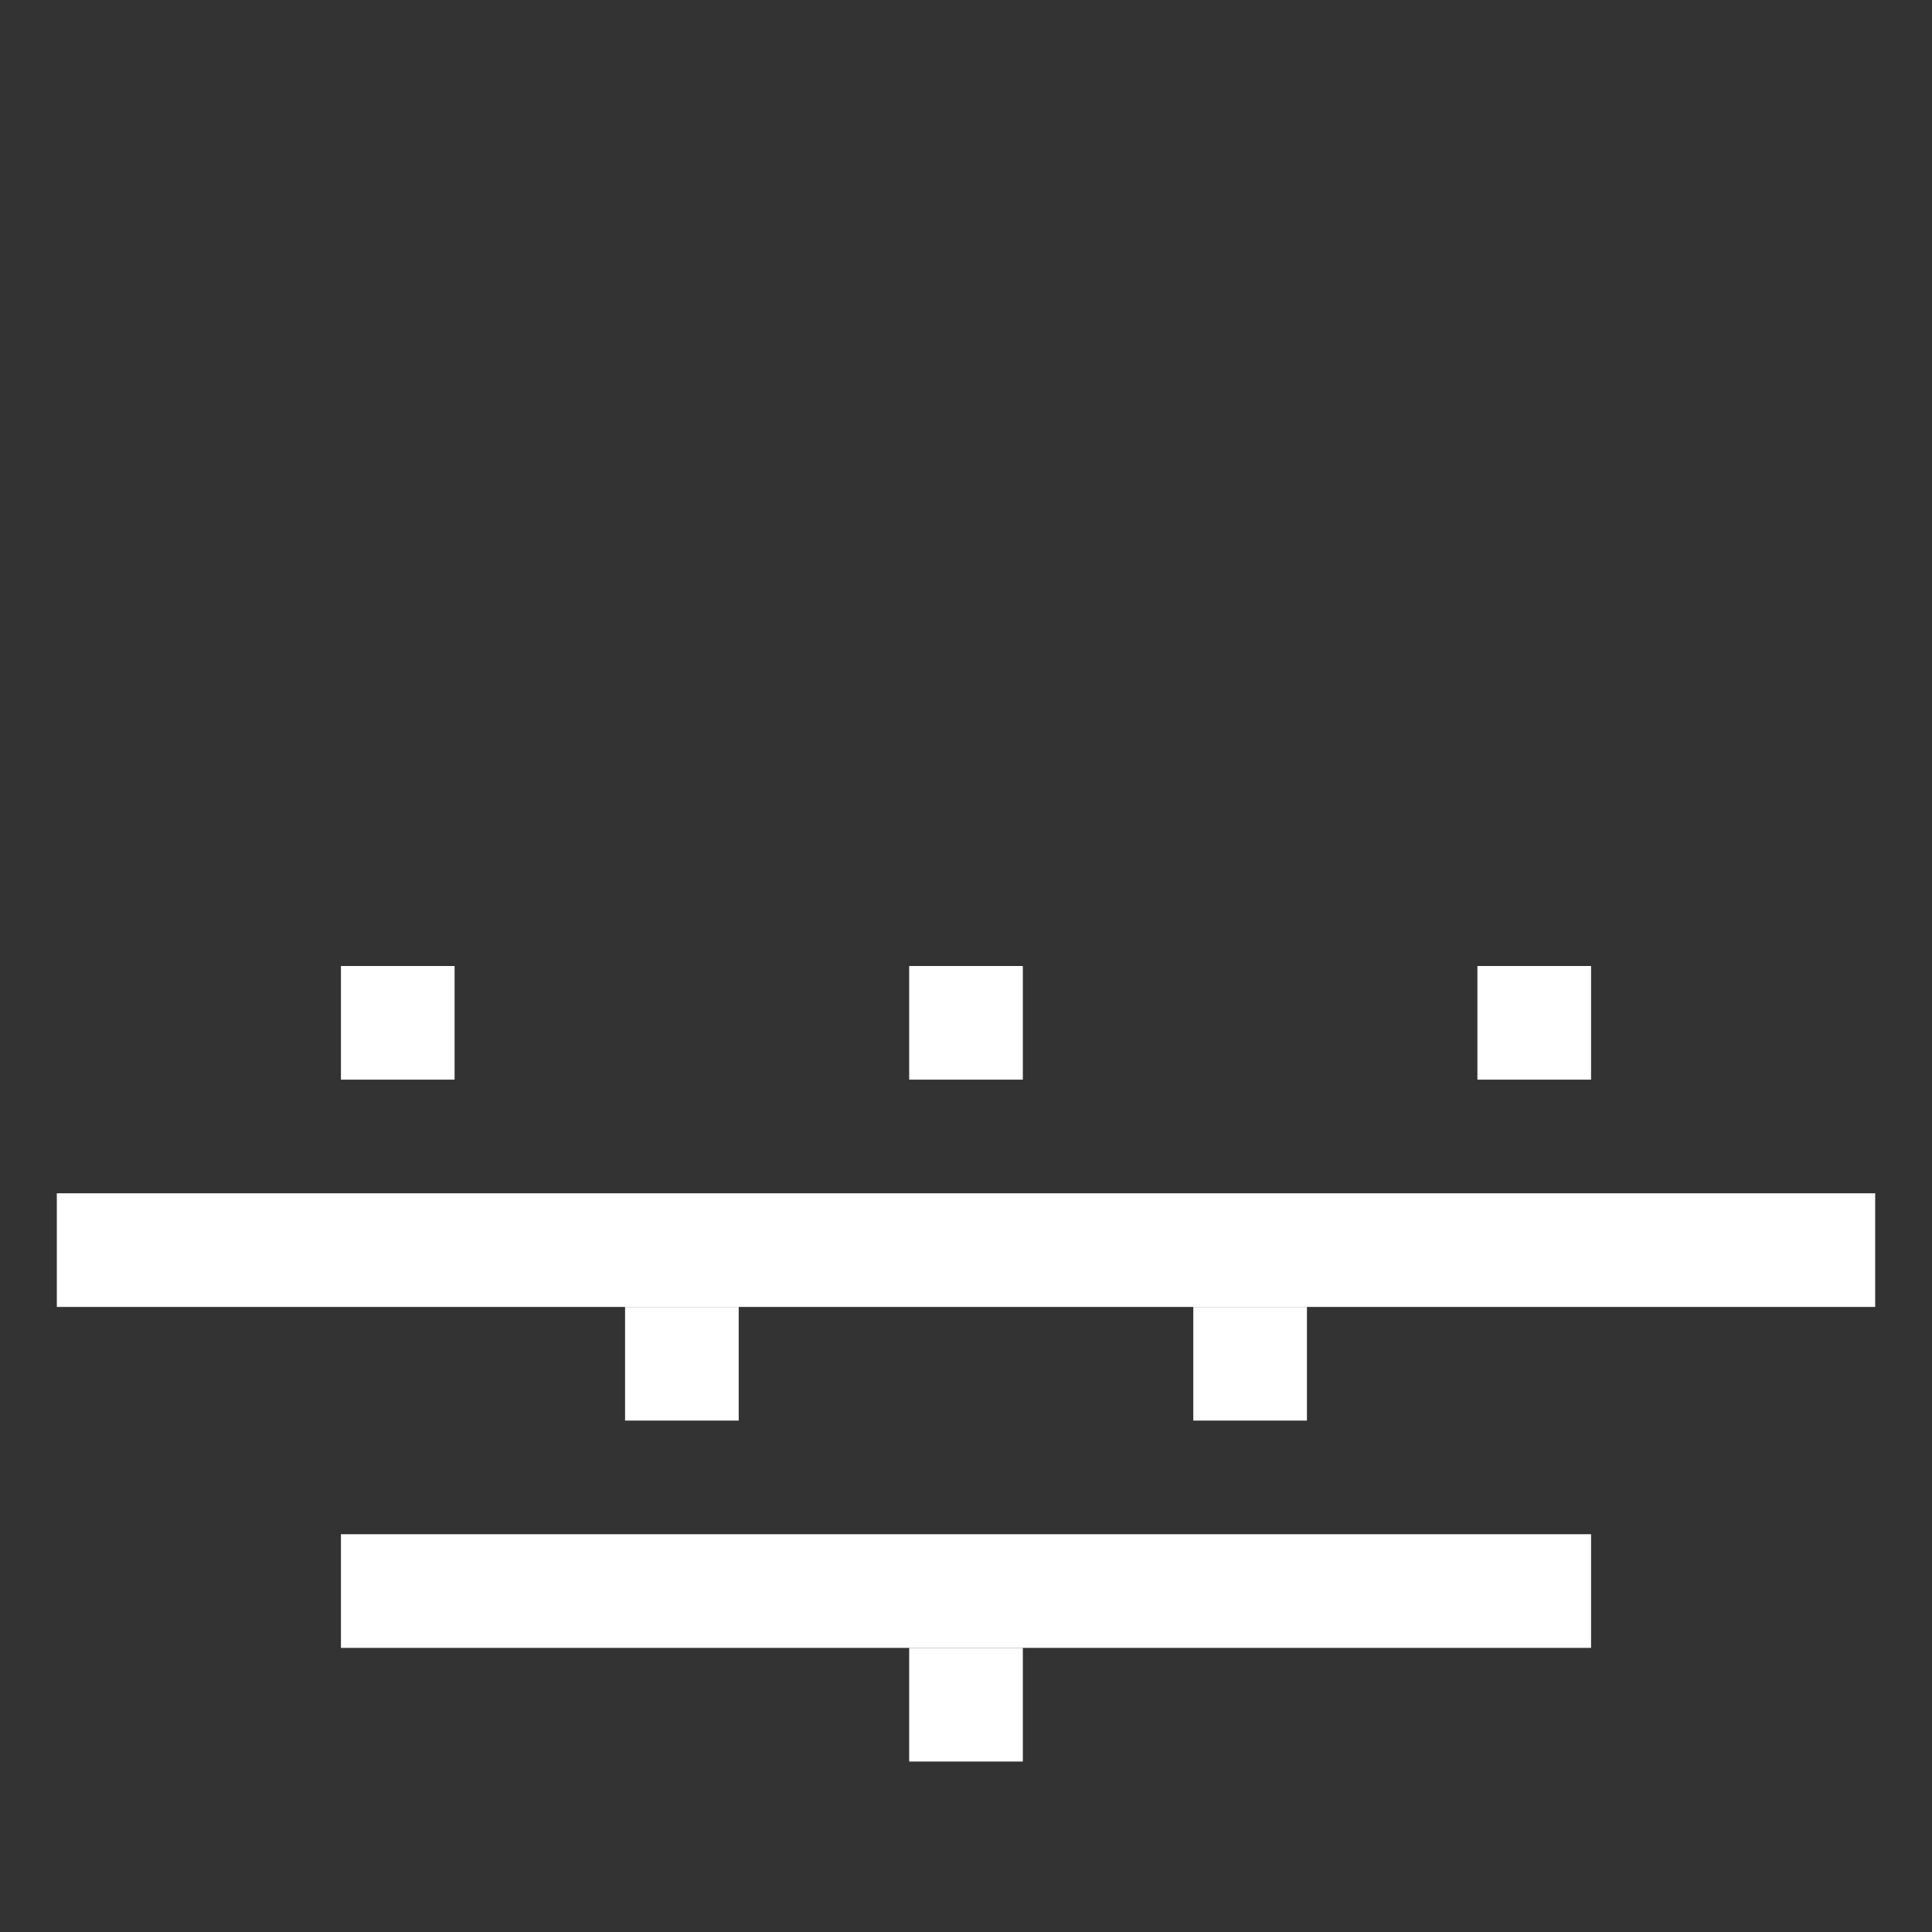 <svg xmlns="http://www.w3.org/2000/svg" viewBox="0 0 34 34"><rect x="0" y="0" width="34" height="34" fill="#333333" stroke="none"/><defs><style>.a{fill:#fff;}</style></defs><rect class="a" x="6" y="17" width="2" height="2" transform="translate(25 11) rotate(90)"/><rect class="a" x="26" y="17" width="2" height="2" transform="translate(45 -9) rotate(90)"/><rect class="a" x="16" y="17" width="2" height="2" transform="translate(35 1) rotate(90)"/><rect class="a" x="16" y="29" width="2" height="2" transform="translate(47 13) rotate(90)"/><rect class="a" x="11" y="23" width="2" height="2" transform="translate(36 12) rotate(90)"/><rect class="a" x="21" y="23" width="2" height="2" transform="translate(46 2) rotate(90)"/><rect class="a" x="16" y="17" width="2" height="22" transform="translate(45 11) rotate(90)"/><rect class="a" x="16" y="6" width="2" height="32" transform="translate(-5 39) rotate(-90)"/></svg>